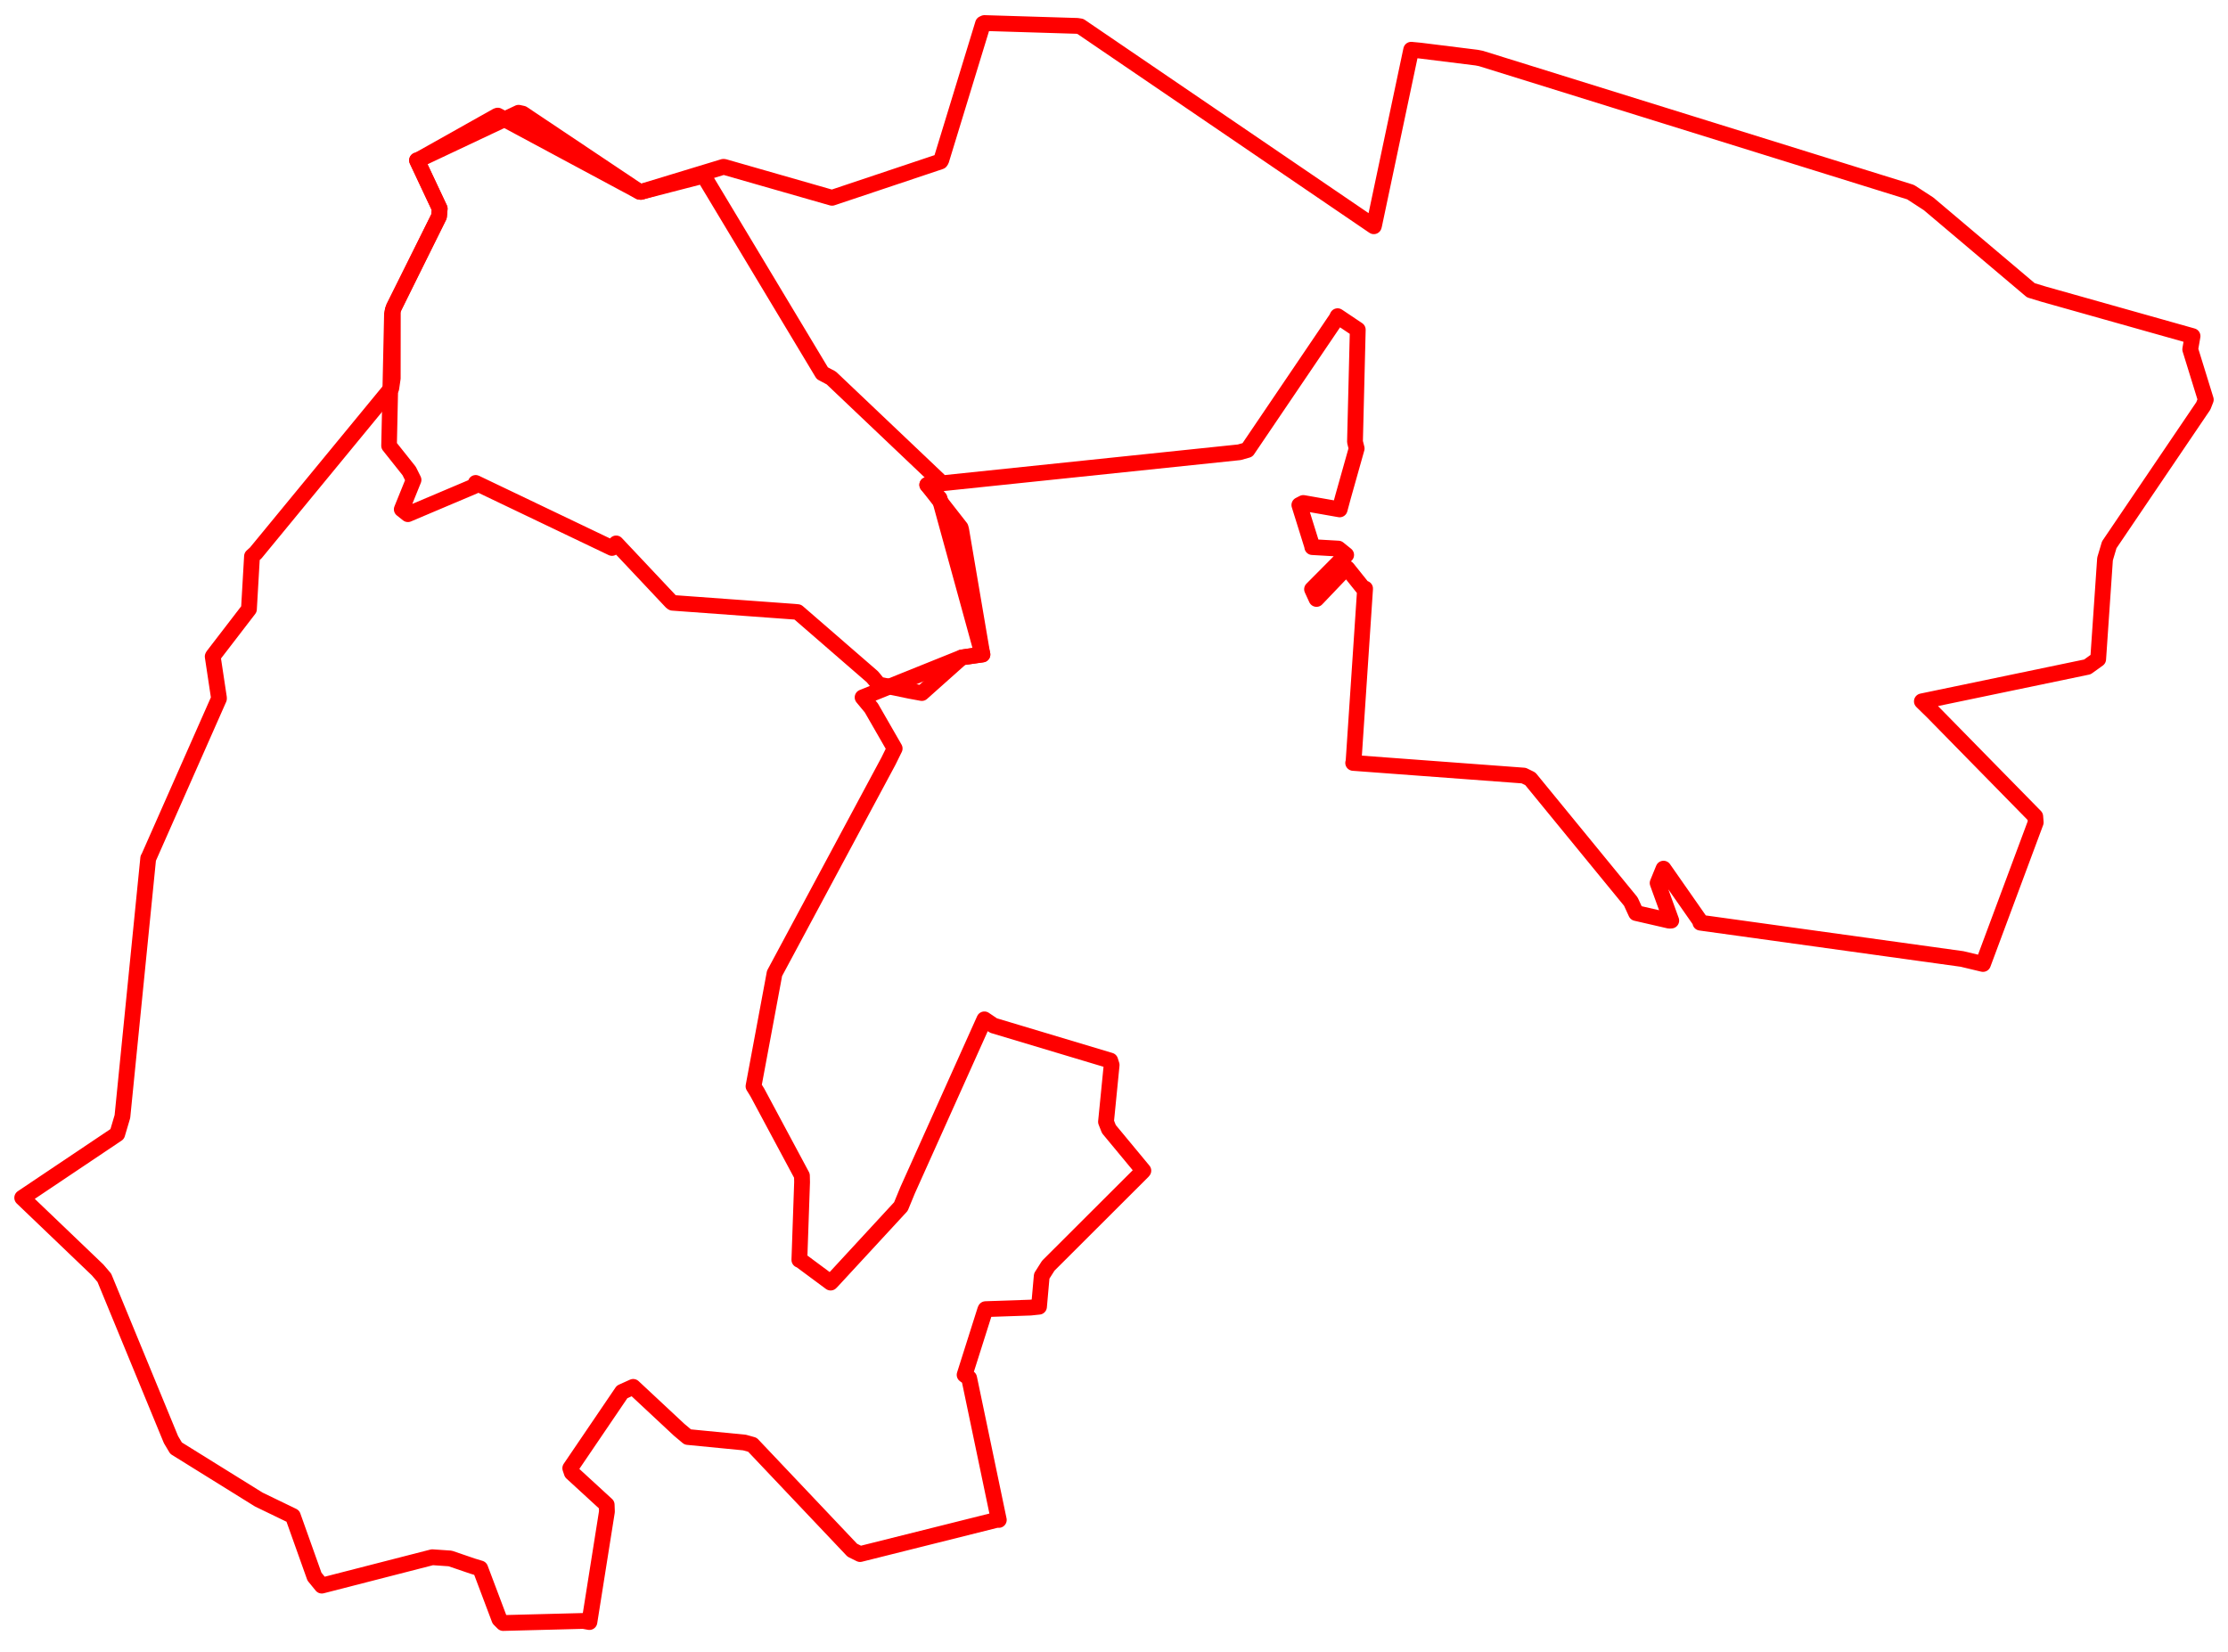 <svg width="501.41" height="371.774" xmlns="http://www.w3.org/2000/svg"><polygon points="5,269.604 21.977,285.856 23.479,287.618 38.477,324.033 39.625,325.962 58.249,337.536 65.908,341.24 70.77,354.883 72.417,356.904 97.288,350.515 101.319,350.791 106.367,352.517 108.077,353.036 112.387,364.47 113.235,365.319 131.288,364.853 132.646,365.103 136.588,340.247 136.532,338.7 128.681,331.493 128.338,330.477 139.998,313.302 142.498,312.172 152.844,321.828 154.778,323.452 167.544,324.696 169.334,325.199 191.809,348.932 193.561,349.8 224.316,342.1 224.78,342.118 218.104,310.186 217.086,309.461 221.721,294.838 221.806,294.673 231.892,294.325 233.828,294.123 234.441,287.218 235.911,284.897 257.149,263.693 257.309,263.503 249.554,254.145 248.907,252.504 250.172,239.727 249.858,238.717 223.592,230.837 221.534,229.448 204.255,267.918 202.744,271.583 187.467,288.135 186.929,288.694 180.092,283.628 179.899,283.588 180.507,266.084 180.475,264.632 170.445,245.912 169.577,244.507 173.924,221.184 174.308,219.103 199.935,171.34 201.344,168.479 196.097,159.35 194.128,156.97 216.475,147.973 221.103,147.321 211.438,112.148 208.673,109.132 278.9,101.802 280.742,101.282 300.782,71.685 301.026,71.171 305.564,74.214 304.939,99.444 305.313,100.953 302.256,111.814 301.491,114.655 293.308,113.218 292.421,113.675 295.276,122.817 295.331,123.145 301.188,123.483 302.95,124.906 295.276,132.632 296.278,134.815 302.013,128.809 303.214,127.935 307.024,132.696 307.212,132.485 304.607,171.582 304.532,171.722 342.917,174.575 344.397,175.302 367.016,202.93 368.201,205.515 375.691,207.237 376.114,207.211 373.05,198.762 374.373,195.525 382.659,207.393 382.67,207.682 441.568,215.855 446.271,216.978 458.137,185.11 458.03,183.779 434.933,160.227 432.516,157.866 469.766,150.111 472.191,148.37 473.736,125.816 474.684,122.627 495.857,91.366 496.41,89.959 492.911,78.634 493.428,75.653 459.935,66.215 457.047,65.338 434.037,45.89 429.974,43.247 333.292,13.164 332.314,12.972 319.604,11.39 317.586,11.198 309.253,50.63 309.175,50.925 243.135,5.94 242.406,5.827 221.547,5.189 221.222,5.34 211.822,36.077 211.641,36.354 187.34,44.49 187.243,44.522 162.968,37.565 162.799,37.554 144.237,43.198 143.939,43.161 112.019,26.023 111.803,26.097 94.233,35.968 93.848,36.087 98.959,46.96 98.803,48.703 88.602,69.17 88.402,69.804 88.384,85.138 88.058,87.381 57.554,124.463 56.713,125.223 56.026,137.063 56.027,137.11 47.969,147.594 47.87,147.774 49.274,157.086 49.271,157.265 33.493,192.958 33.358,193.175 27.549,251.316 26.381,255.257 5,269.604" stroke="red" stroke-width="3.557" fill="none" stroke-linejoin="round" vector-effect="non-scaling-stroke"></polygon><polygon points="87.557,100.326 92.086,106.019 93.08,108.022 90.4,114.643 91.798,115.752 106.766,109.413 107.053,108.686 137.723,123.354 138.663,122.3 151.146,135.559 151.363,135.691 178.789,137.69 179.529,137.763 196.316,152.321 197.759,154.059 204.731,155.51 207.458,156.013 216.475,147.973 221.103,147.321 216.329,119.241 216.195,118.763 208.673,109.132 211.249,108.033 187.073,85.076 185.058,84.005 158.401,39.634 158.351,39.556 144.237,43.198 143.939,43.161 117.633,25.565 116.71,25.362 94.233,35.968 93.848,36.087 98.959,46.96 98.803,48.703 88.402,69.804 88.202,70.567 87.557,100.326" stroke="red" stroke-width="3.516" fill="none" stroke-linejoin="round" vector-effect="non-scaling-stroke"></polygon></svg>